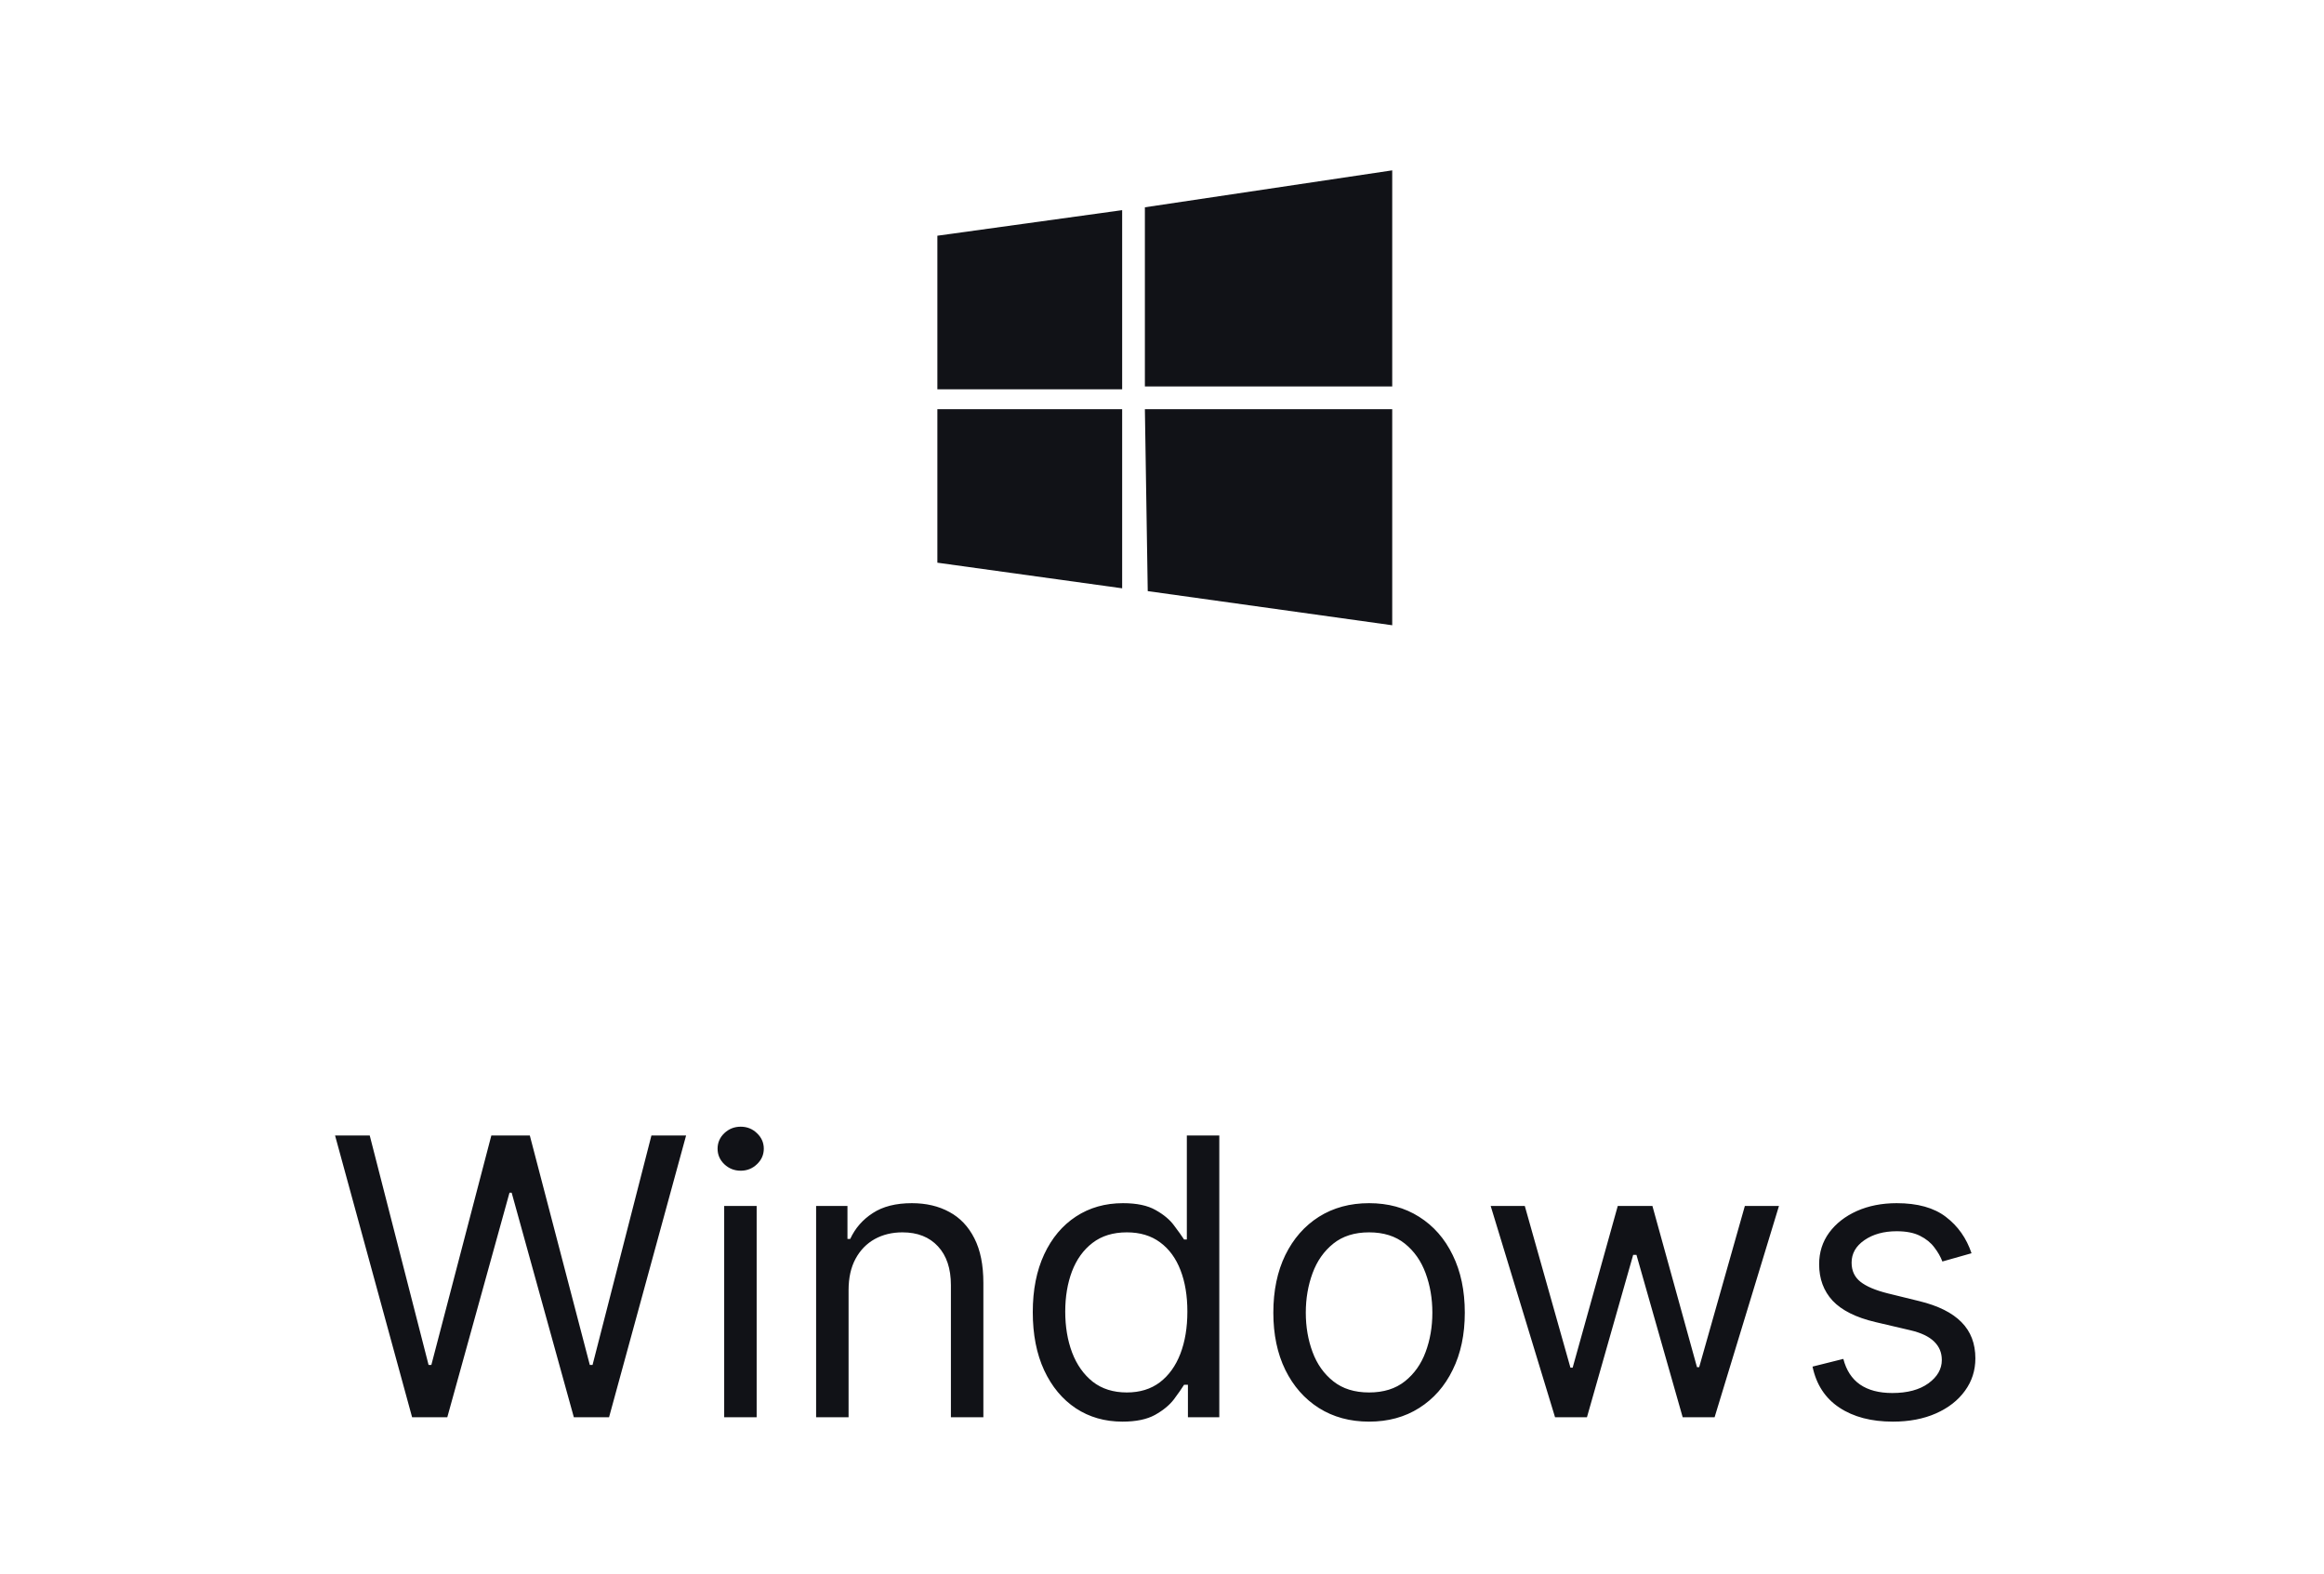 <svg width="96" height="65" viewBox="0 0 96 65" fill="none" xmlns="http://www.w3.org/2000/svg">
<path d="M38.721 9.736L46.354 8.68V16.079H38.721M47.293 8.562L57.51 7.036V15.961H47.293M38.721 16.9H46.354V24.299L38.721 23.241M47.293 16.9H57.51V25.825L47.411 24.415" fill="#111217"/>
<path d="M17.023 58.536L13.841 46.9H15.273L17.704 56.377H17.818L20.296 46.9H21.886L24.364 56.377H24.477L26.909 46.9H28.341L25.159 58.536H23.704L21.136 49.263H21.046L18.477 58.536H17.023ZM29.915 58.536V49.809H31.256V58.536H29.915ZM30.597 48.354C30.335 48.354 30.11 48.265 29.921 48.087C29.735 47.909 29.642 47.695 29.642 47.445C29.642 47.195 29.735 46.981 29.921 46.803C30.11 46.625 30.335 46.536 30.597 46.536C30.858 46.536 31.081 46.625 31.267 46.803C31.456 46.981 31.551 47.195 31.551 47.445C31.551 47.695 31.456 47.909 31.267 48.087C31.081 48.265 30.858 48.354 30.597 48.354ZM35.053 53.286V58.536H33.712V49.809H35.007V51.172H35.121C35.325 50.729 35.636 50.373 36.053 50.104C36.469 49.831 37.007 49.695 37.666 49.695C38.257 49.695 38.774 49.816 39.217 50.059C39.66 50.297 40.005 50.661 40.251 51.15C40.498 51.634 40.621 52.248 40.621 52.99V58.536H39.28V53.081C39.28 52.396 39.102 51.862 38.746 51.479C38.39 51.093 37.901 50.9 37.28 50.9C36.852 50.9 36.469 50.992 36.132 51.178C35.799 51.364 35.535 51.634 35.342 51.99C35.149 52.346 35.053 52.778 35.053 53.286ZM46.367 58.718C45.639 58.718 44.997 58.534 44.44 58.167C43.883 57.795 43.448 57.273 43.133 56.598C42.819 55.92 42.662 55.119 42.662 54.195C42.662 53.278 42.819 52.483 43.133 51.809C43.448 51.134 43.885 50.614 44.446 50.246C45.007 49.879 45.654 49.695 46.389 49.695C46.957 49.695 47.406 49.79 47.736 49.979C48.069 50.165 48.323 50.377 48.497 50.615C48.675 50.85 48.813 51.044 48.912 51.195H49.026V46.9H50.367V58.536H49.071V57.195H48.912C48.813 57.354 48.673 57.555 48.492 57.797C48.31 58.036 48.05 58.25 47.713 58.439C47.376 58.625 46.927 58.718 46.367 58.718ZM46.548 57.513C47.086 57.513 47.541 57.373 47.912 57.093C48.283 56.809 48.565 56.417 48.758 55.917C48.952 55.413 49.048 54.831 49.048 54.172C49.048 53.521 48.954 52.951 48.764 52.462C48.575 51.97 48.294 51.587 47.923 51.314C47.552 51.038 47.094 50.9 46.548 50.9C45.98 50.9 45.507 51.045 45.128 51.337C44.753 51.625 44.471 52.017 44.281 52.513C44.096 53.006 44.003 53.559 44.003 54.172C44.003 54.794 44.097 55.358 44.287 55.865C44.48 56.369 44.764 56.771 45.139 57.07C45.518 57.365 45.988 57.513 46.548 57.513ZM56.554 58.718C55.766 58.718 55.075 58.53 54.48 58.155C53.889 57.78 53.427 57.256 53.094 56.581C52.764 55.907 52.599 55.119 52.599 54.218C52.599 53.309 52.764 52.515 53.094 51.837C53.427 51.159 53.889 50.633 54.48 50.258C55.075 49.883 55.766 49.695 56.554 49.695C57.342 49.695 58.031 49.883 58.622 50.258C59.217 50.633 59.679 51.159 60.008 51.837C60.342 52.515 60.508 53.309 60.508 54.218C60.508 55.119 60.342 55.907 60.008 56.581C59.679 57.256 59.217 57.78 58.622 58.155C58.031 58.53 57.342 58.718 56.554 58.718ZM56.554 57.513C57.153 57.513 57.645 57.36 58.031 57.053C58.418 56.746 58.704 56.343 58.889 55.843C59.075 55.343 59.168 54.801 59.168 54.218C59.168 53.634 59.075 53.091 58.889 52.587C58.704 52.083 58.418 51.676 58.031 51.365C57.645 51.055 57.153 50.9 56.554 50.9C55.956 50.9 55.463 51.055 55.077 51.365C54.69 51.676 54.404 52.083 54.219 52.587C54.033 53.091 53.94 53.634 53.94 54.218C53.94 54.801 54.033 55.343 54.219 55.843C54.404 56.343 54.69 56.746 55.077 57.053C55.463 57.36 55.956 57.513 56.554 57.513ZM64.236 58.536L61.577 49.809H62.986L64.872 56.49H64.963L66.827 49.809H68.258L70.099 56.468H70.19L72.077 49.809H73.486L70.827 58.536H69.508L67.599 51.831H67.463L65.554 58.536H64.236ZM81.44 51.763L80.236 52.104C80.16 51.903 80.048 51.708 79.901 51.519C79.757 51.326 79.56 51.167 79.31 51.042C79.06 50.917 78.74 50.854 78.349 50.854C77.815 50.854 77.37 50.977 77.014 51.223C76.662 51.466 76.486 51.775 76.486 52.15C76.486 52.483 76.607 52.746 76.849 52.939C77.092 53.133 77.471 53.294 77.986 53.422L79.281 53.74C80.062 53.93 80.643 54.22 81.026 54.61C81.408 54.996 81.599 55.494 81.599 56.104C81.599 56.604 81.456 57.051 81.168 57.445C80.883 57.839 80.486 58.15 79.974 58.377C79.463 58.604 78.868 58.718 78.19 58.718C77.3 58.718 76.563 58.525 75.98 58.138C75.397 57.752 75.028 57.187 74.872 56.445L76.145 56.127C76.266 56.596 76.495 56.949 76.832 57.184C77.173 57.419 77.618 57.536 78.168 57.536C78.793 57.536 79.289 57.403 79.656 57.138C80.028 56.869 80.213 56.547 80.213 56.172C80.213 55.869 80.107 55.615 79.895 55.411C79.683 55.203 79.357 55.047 78.918 54.945L77.463 54.604C76.664 54.415 76.077 54.121 75.702 53.723C75.331 53.322 75.145 52.82 75.145 52.218C75.145 51.725 75.283 51.29 75.56 50.911C75.84 50.532 76.221 50.235 76.702 50.019C77.187 49.803 77.736 49.695 78.349 49.695C79.213 49.695 79.891 49.884 80.383 50.263C80.88 50.642 81.232 51.142 81.44 51.763Z" fill="#111217"/>
</svg>
